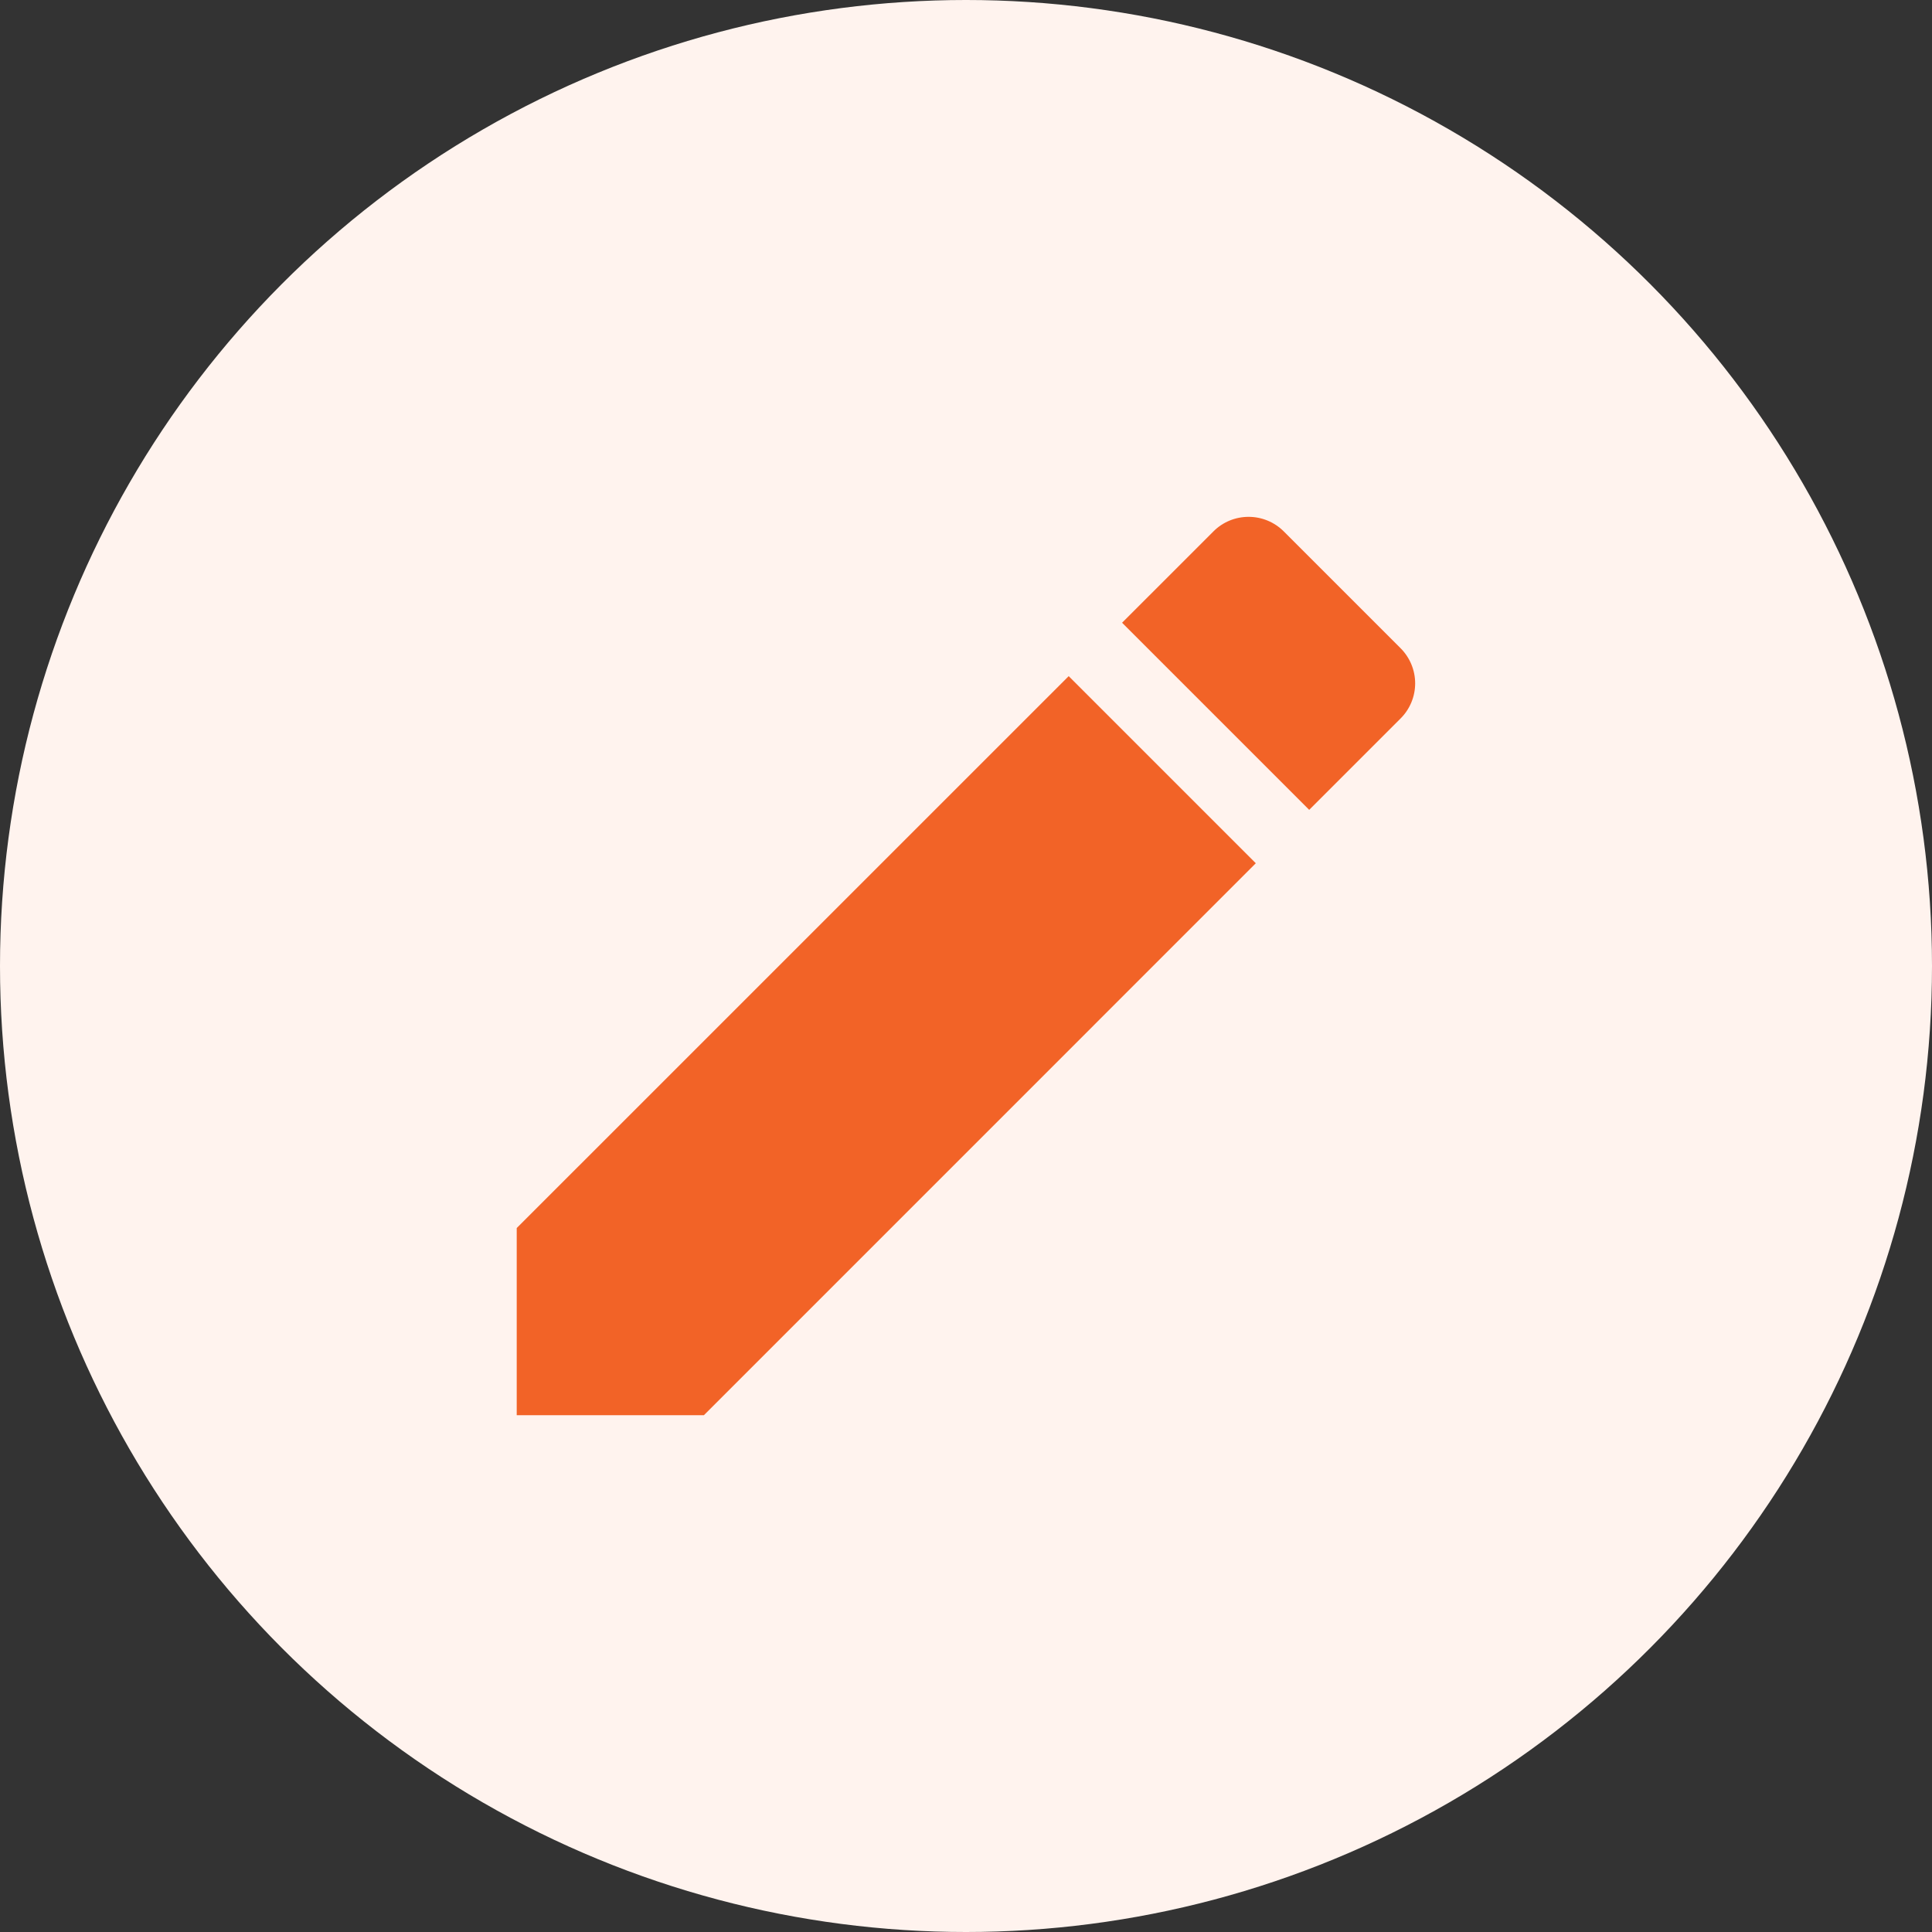 <svg width="33" height="33" viewBox="0 0 33 33" fill="none" xmlns="http://www.w3.org/2000/svg">
<rect x="0" y="0" width="33" height="33" fill="#333333" stroke="none"/>
<circle cx="16.5" cy="16.5" r="16.5" fill="#FFF3EE"/>
<path fill-rule="evenodd" clip-rule="evenodd" d="M24.172 11.672C24.172 11.898 24.082 12.114 23.922 12.273L22.362 13.833L19.166 10.637L20.726 9.077C20.885 8.917 21.101 8.828 21.327 8.828C21.552 8.828 21.768 8.917 21.928 9.077L23.922 11.071C24.082 11.231 24.172 11.447 24.172 11.672ZM8.826 24.173V20.976L18.254 11.549L21.45 14.745L12.023 24.173H8.826Z" fill="#F26327"/>
</svg>
